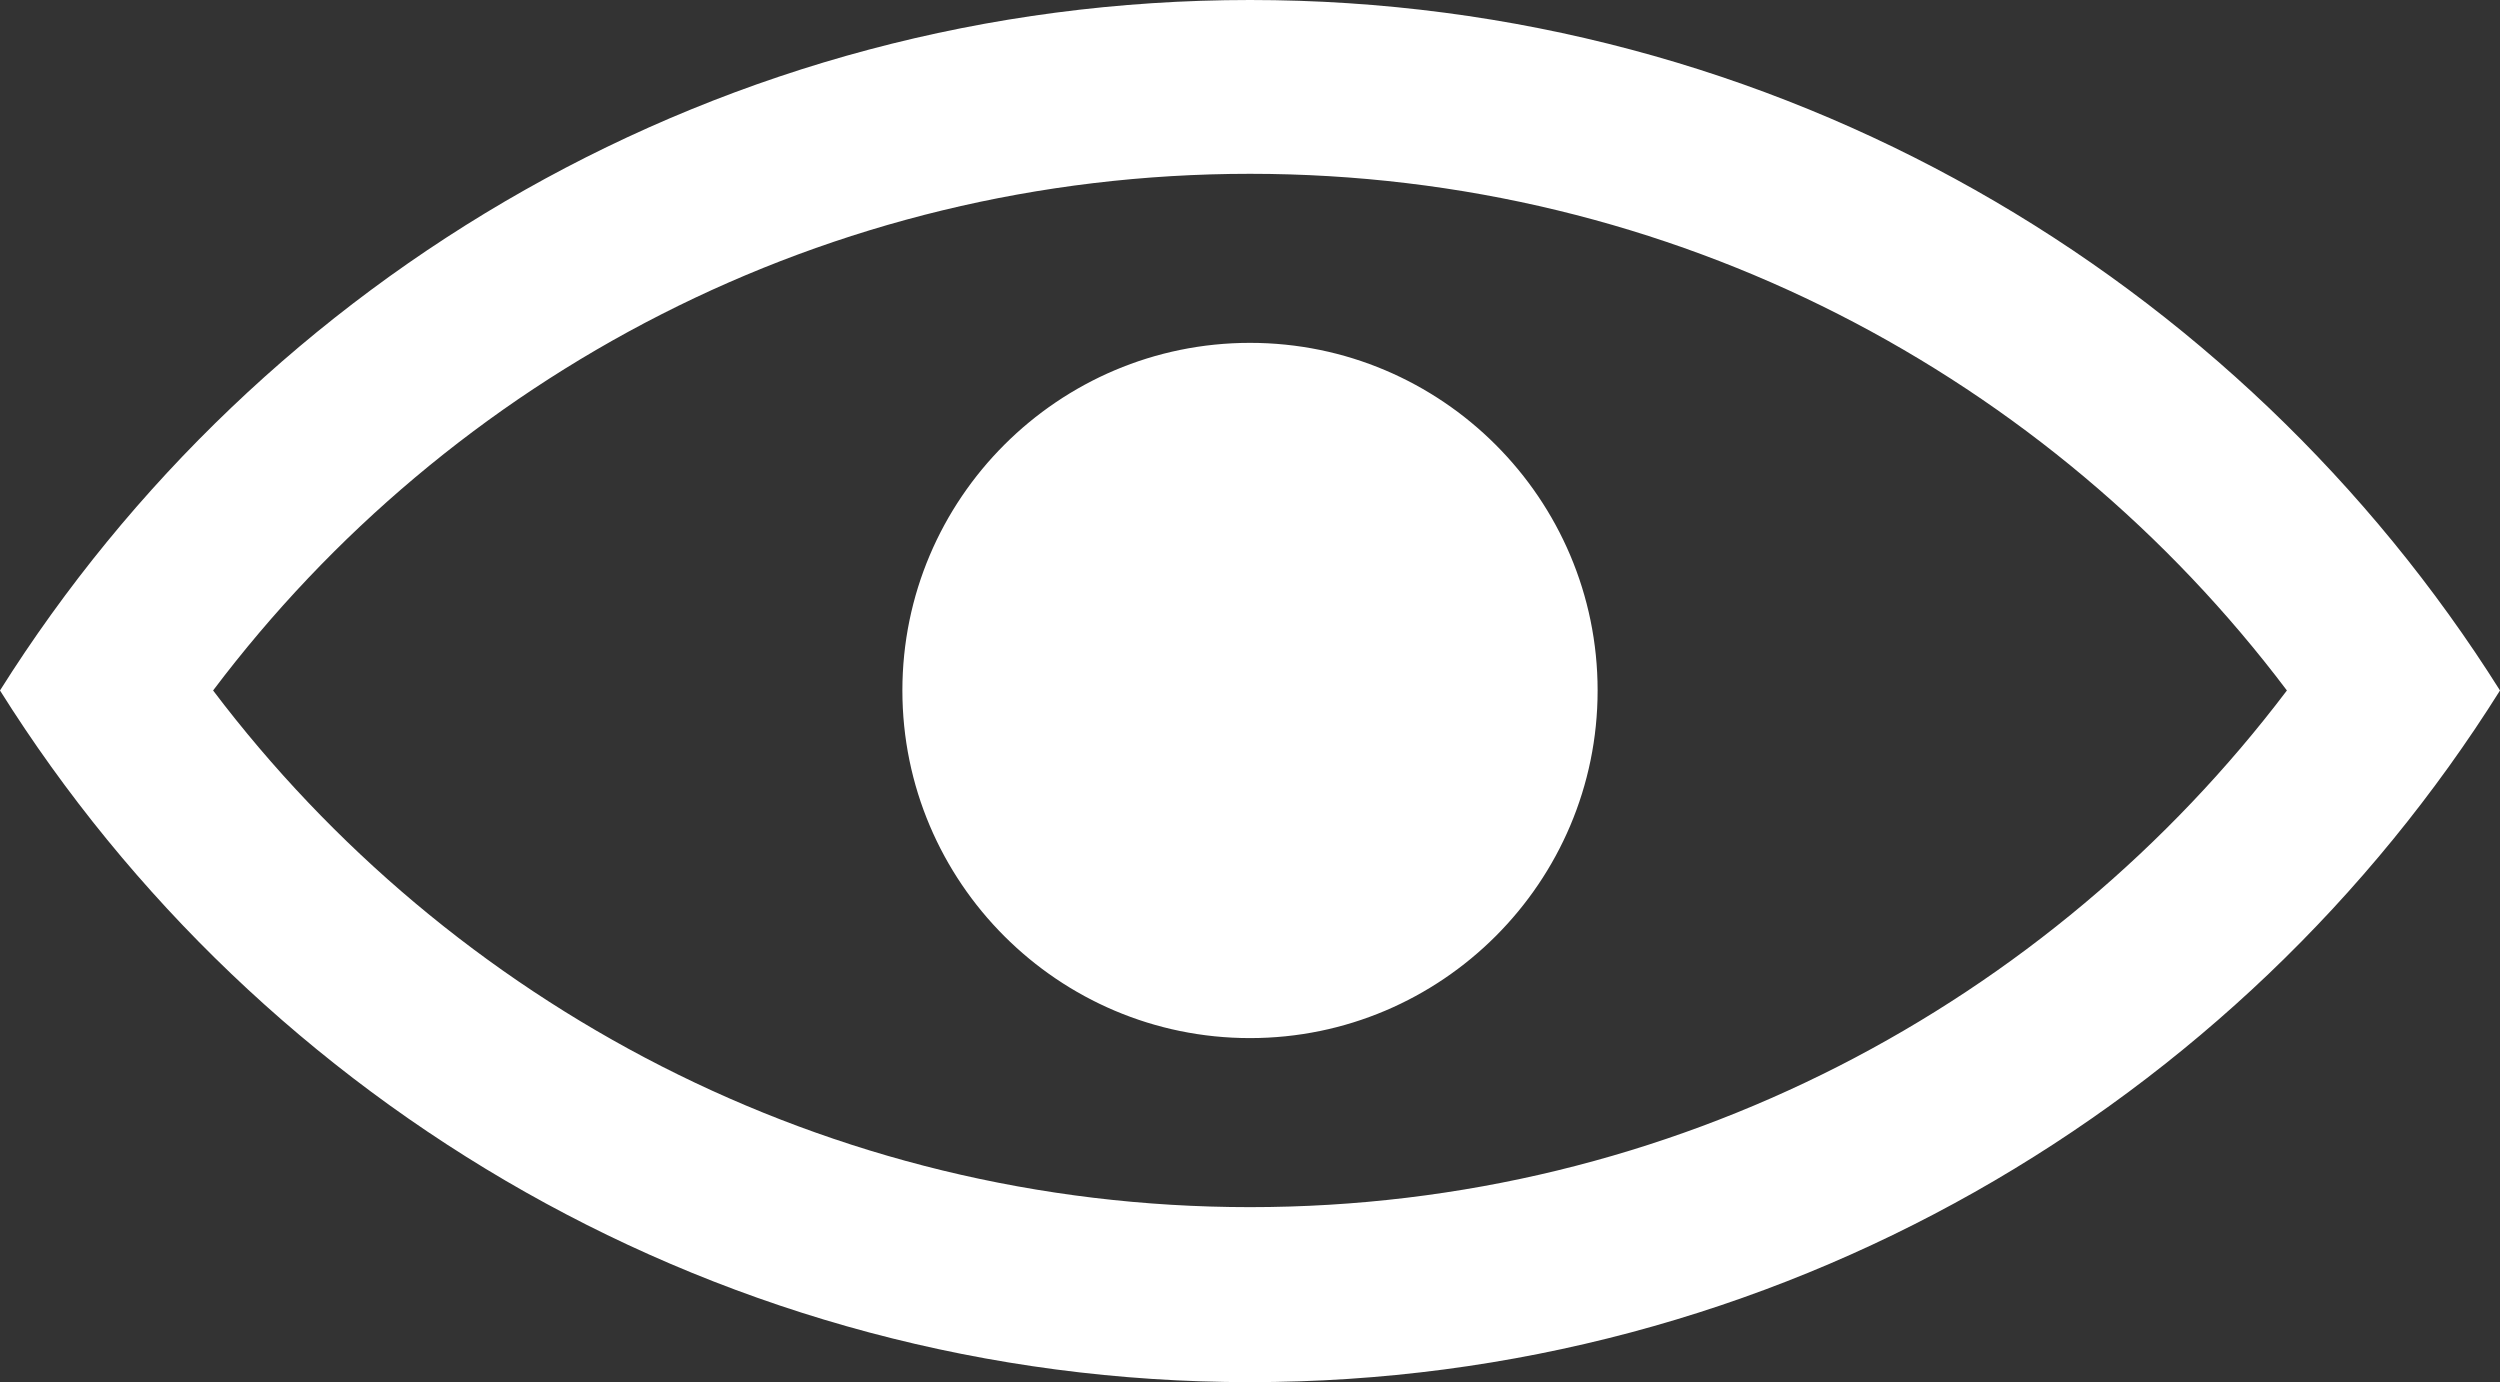 <?xml version="1.0" encoding="UTF-8"?><svg id="Layer_2" xmlns="http://www.w3.org/2000/svg" viewBox="0 0 21 11.61"><rect x="0" y="0" width="21" height="11.61" fill="#333333" stroke="none"/><defs><style>.cls-1{fill:#fff;}</style></defs><g id="Layer_1-2"><g id="Livello_80"><path class="cls-1" d="M13.42,5.8c0-1.61-1.31-2.92-2.92-2.92s-2.92,1.31-2.92,2.92,1.31,2.92,2.92,2.92c1.61,0,2.92-1.31,2.92-2.92m5.79,0c-1.99,2.63-5.15,4.34-8.71,4.34S3.78,8.43,1.79,5.8C3.78,3.16,6.94,1.46,10.5,1.46s6.72,1.7,8.71,4.34m1.79,0C18.81,2.32,14.93,0,10.5,0S2.19,2.32,0,5.8c2.19,3.49,6.08,5.81,10.5,5.81s8.31-2.32,10.5-5.81"/></g></g></svg>